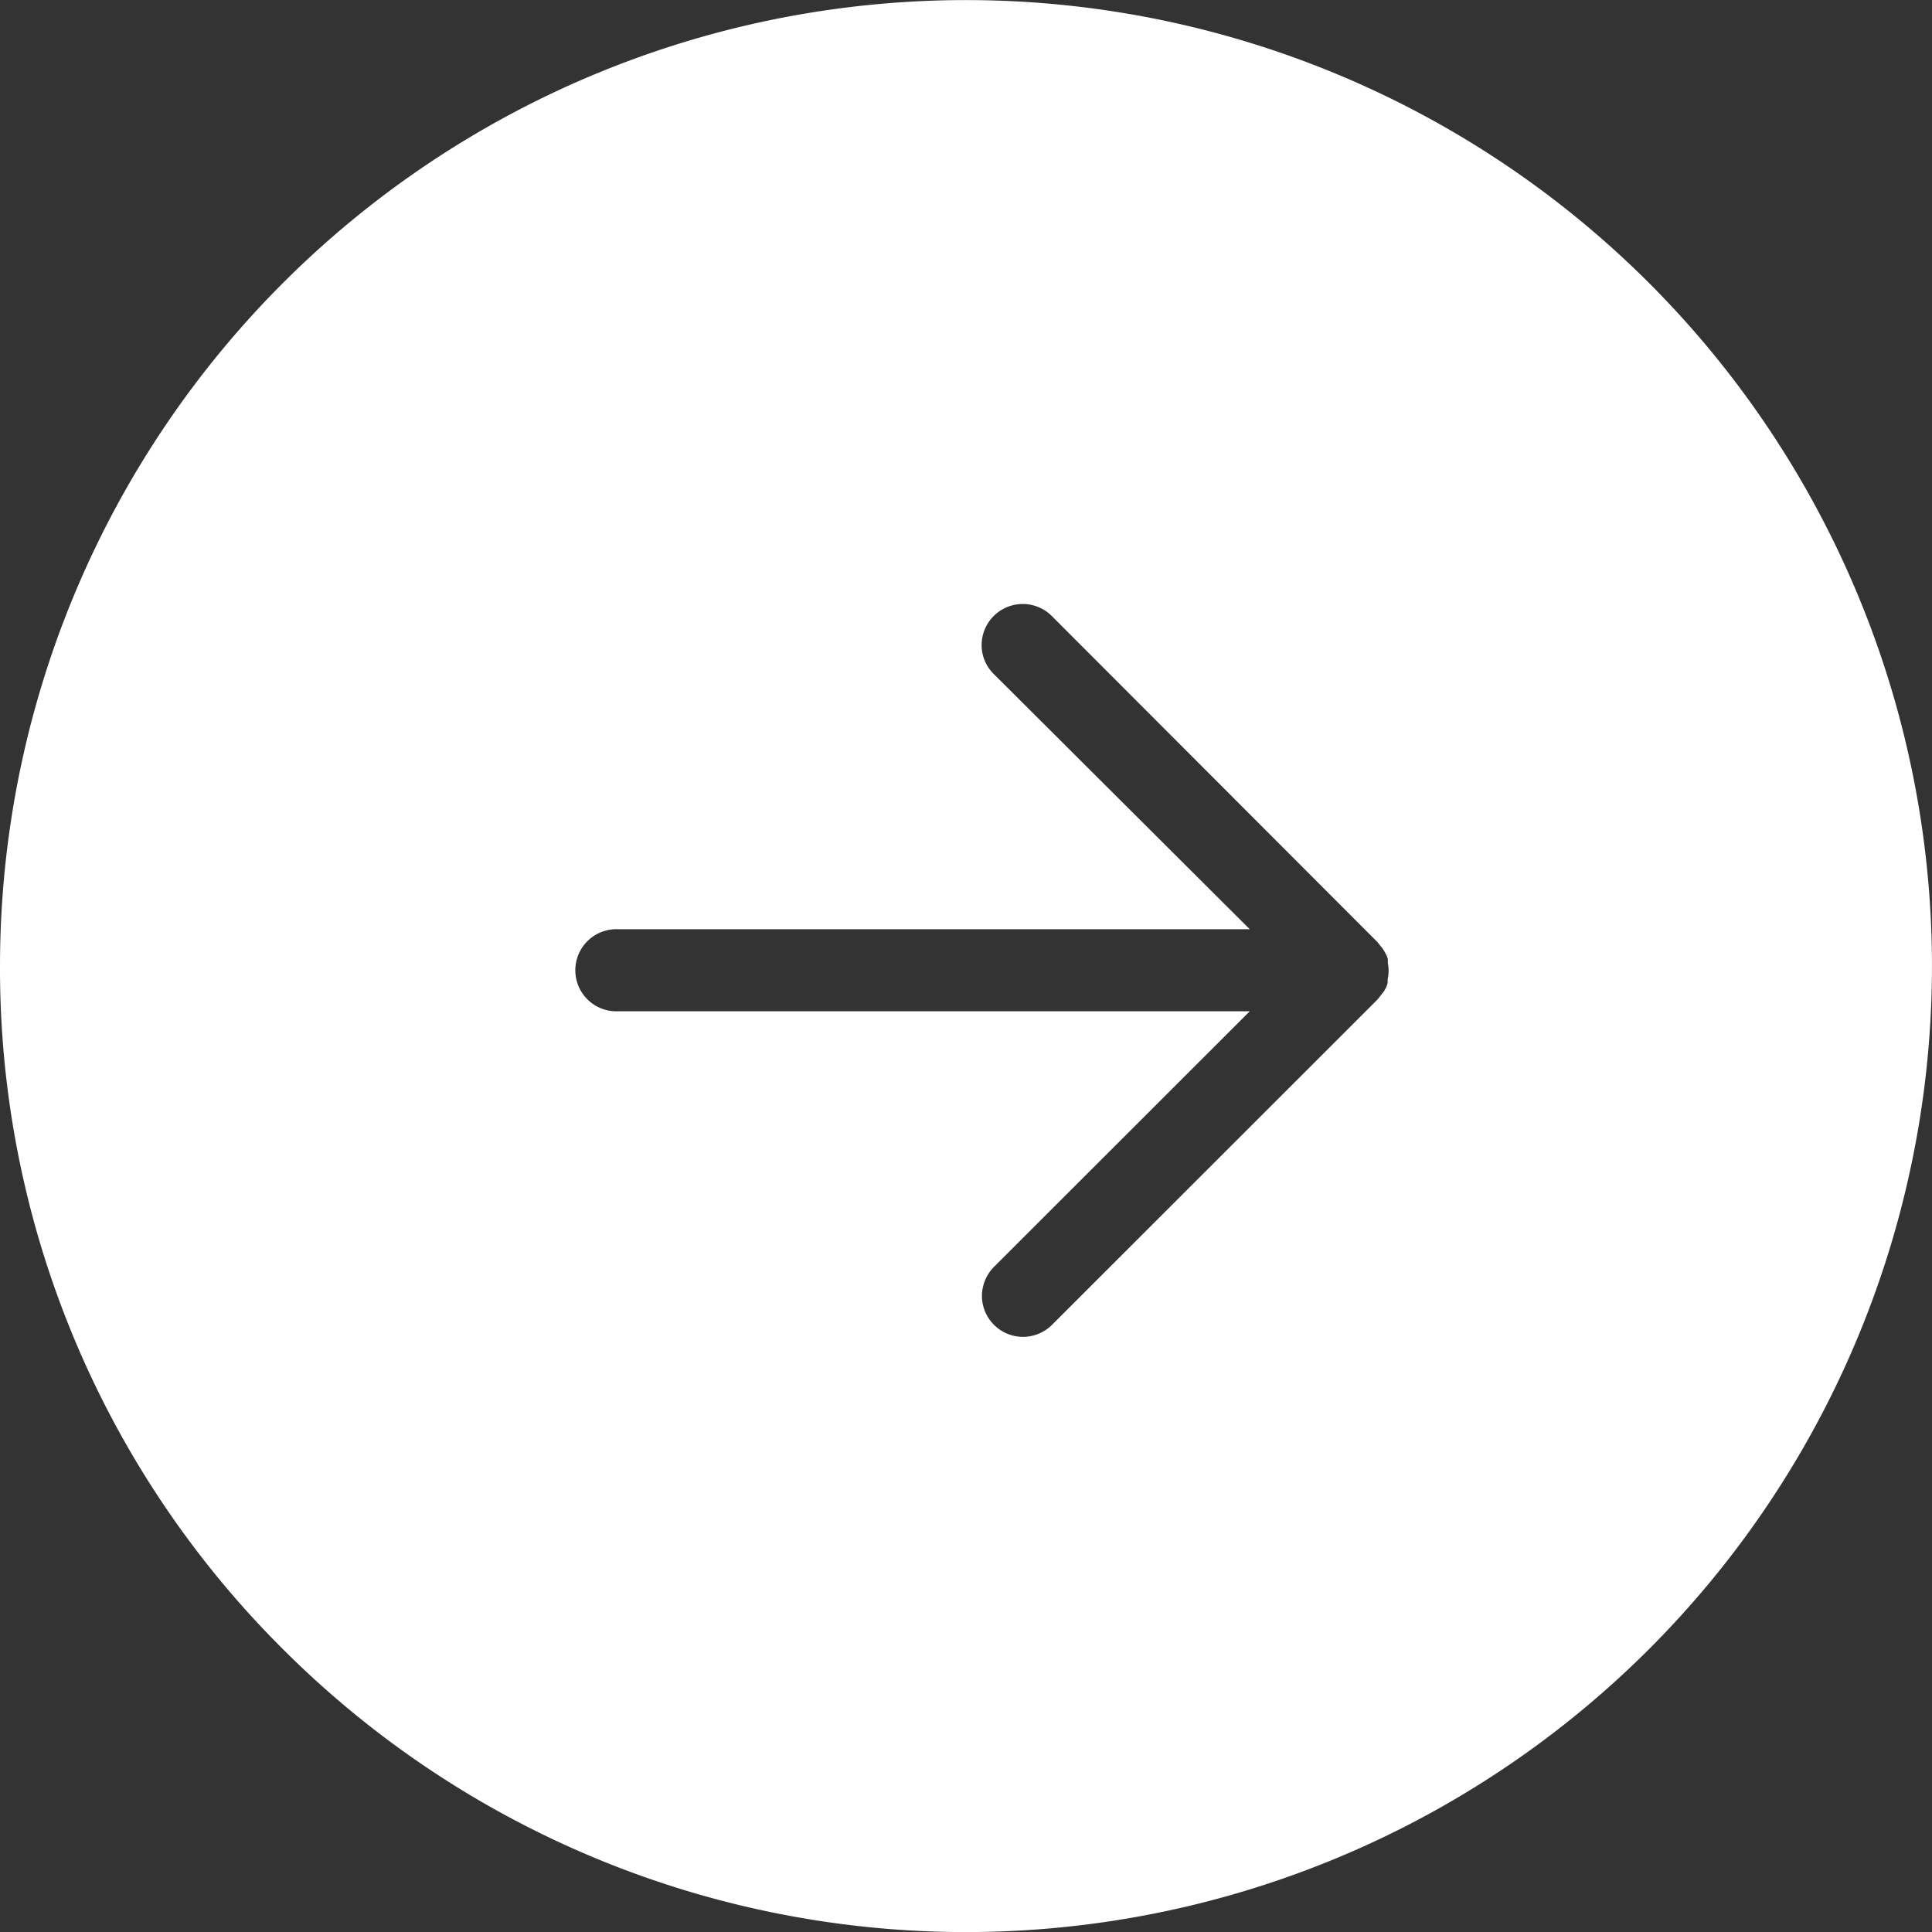 <svg xmlns="http://www.w3.org/2000/svg" width="32" height="32" viewBox="0 0 32 32">
  <rect x="0" y="0" width="32" height="32" fill="#333333" stroke="none"/>
  <path id="Subtraction_6" data-name="Subtraction 6" d="M16,32A16,16,0,0,1,4.687,4.687,16,16,0,0,1,27.315,27.314,15.9,15.9,0,0,1,16,32Zm-.609-20.7V21.817a.68.68,0,0,0,1.359,0V11.3l4.233,4.236a.687.687,0,0,0,.483.2.68.68,0,0,0,.478-1.16l-5.39-5.393L16.448,9.1l-.035-.027-.068-.036a.6.6,0,0,0-.068-.021h-.059A.676.676,0,0,0,16.087,9a.69.69,0,0,0-.134.013H15.89a.384.384,0,0,0-.061.019l-.068.036L15.71,9.1l-.107.086-5.4,5.393a.681.681,0,0,0,.481,1.162.669.669,0,0,0,.479-.2L15.391,11.3Z" transform="translate(32) rotate(90)" fill="#fff"/>
</svg>
